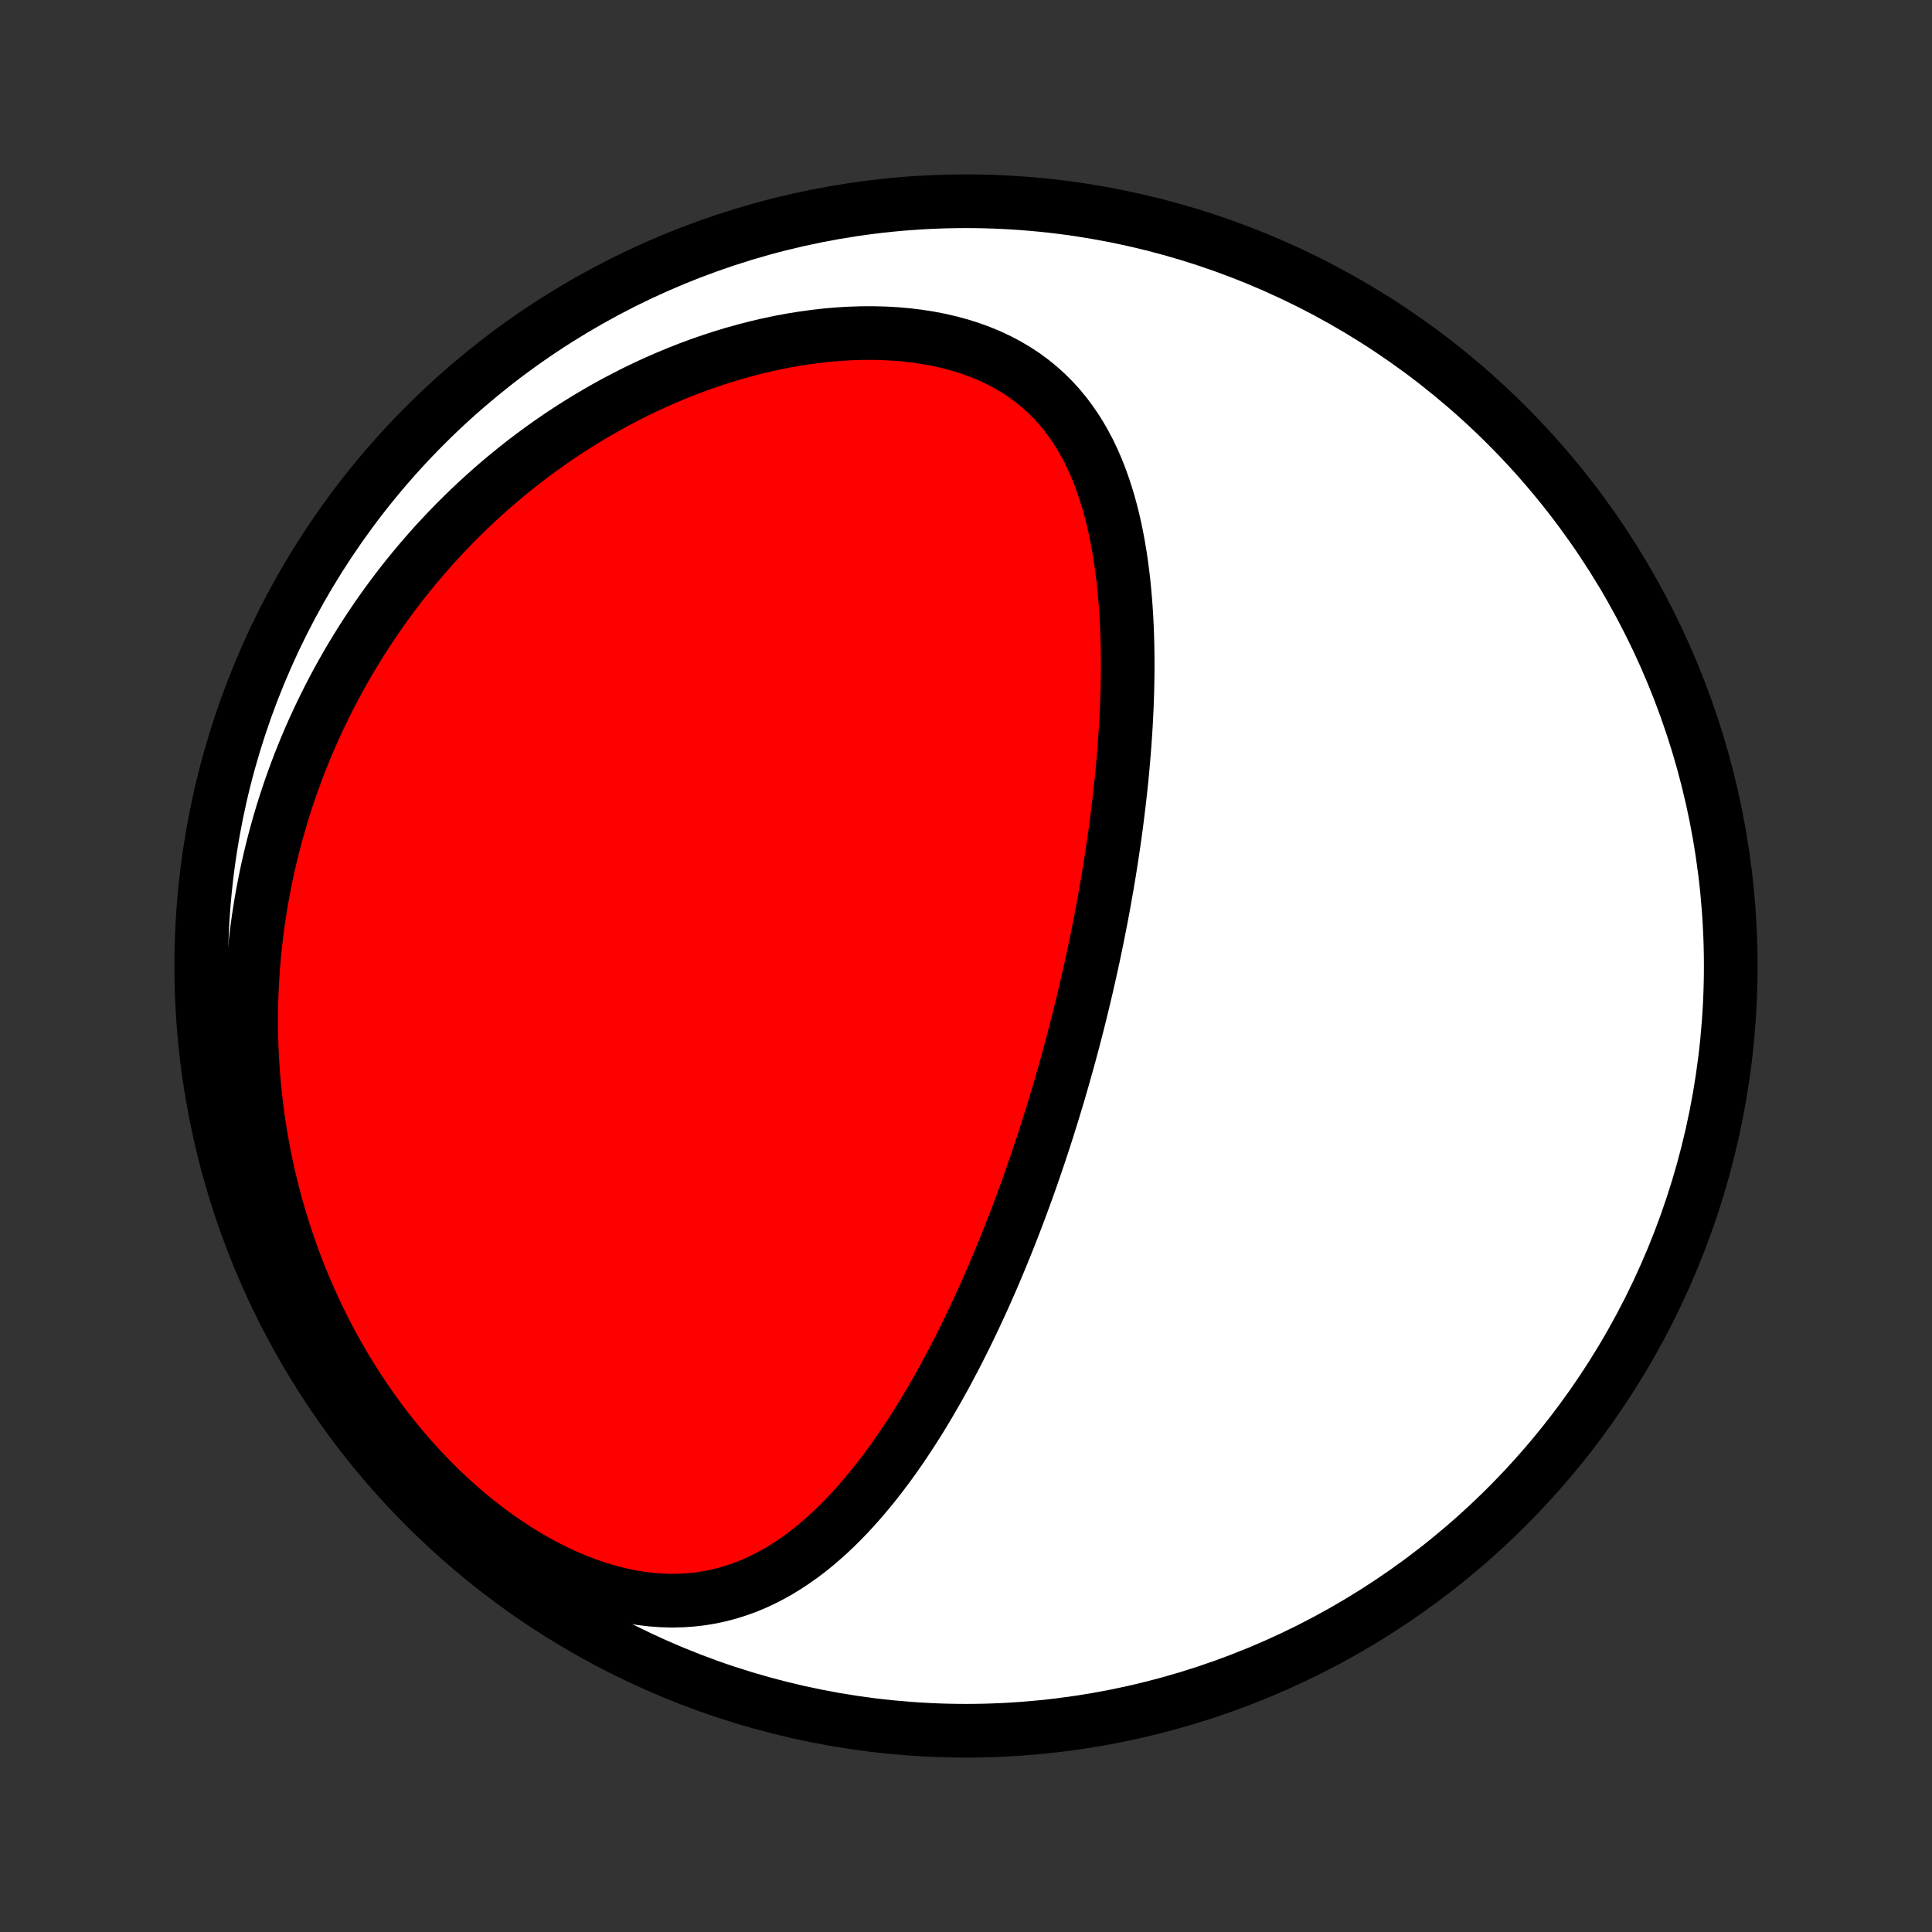<?xml version="1.0" encoding="utf-8" standalone="no"?>
<!DOCTYPE svg PUBLIC "-//W3C//DTD SVG 1.1//EN"
  "http://www.w3.org/Graphics/SVG/1.1/DTD/svg11.dtd">
<!-- Created with matplotlib (http://matplotlib.org/) -->
<svg height="72pt" version="1.1" viewBox="0 0 72 72" width="72pt" xmlns="http://www.w3.org/2000/svg" xmlns:xlink="http://www.w3.org/1999/xlink">
 <rect x="0" y="0" width="72" height="72" fill="#333333" stroke="none"/>
 <defs>
  <style type="text/css">
*{stroke-linecap:butt;stroke-linejoin:round;}
  </style>
 </defs>
 <g id="figure_1">
  <g id="patch_1">
   <path d="
M0 72
L72 72
L72 0
L0 0
z
" style="fill:none;"/>
  </g>
  <g id="axes_1">
   <g id="PatchCollection_1">
    <defs>
     <path d="
M36 -7.5
C43.558 -7.5 50.808 -10.503 56.153 -15.848
C61.497 -21.192 64.5 -28.442 64.5 -36
C64.5 -43.558 61.497 -50.808 56.153 -56.153
C50.808 -61.497 43.558 -64.5 36 -64.5
C28.442 -64.5 21.192 -61.497 15.848 -56.153
C10.503 -50.808 7.5 -43.558 7.5 -36
C7.5 -28.442 10.503 -21.192 15.848 -15.848
C21.192 -10.503 28.442 -7.5 36 -7.5
z
" id="C0_0_a811fe30f3"/>
     <path d="
M39.74 -32.274
L39.809 -32.522
L39.877 -32.77
L39.944 -33.019
L40.01 -33.269
L40.075 -33.519
L40.139 -33.769
L40.203 -34.02
L40.265 -34.272
L40.327 -34.525
L40.388 -34.778
L40.448 -35.032
L40.508 -35.288
L40.566 -35.543
L40.624 -35.8
L40.681 -36.058
L40.737 -36.317
L40.792 -36.577
L40.847 -36.839
L40.9 -37.101
L40.953 -37.365
L41.005 -37.63
L41.056 -37.896
L41.106 -38.164
L41.155 -38.433
L41.203 -38.703
L41.251 -38.976
L41.297 -39.249
L41.343 -39.525
L41.387 -39.802
L41.43 -40.08
L41.472 -40.361
L41.514 -40.643
L41.554 -40.926
L41.593 -41.212
L41.63 -41.5
L41.666 -41.789
L41.701 -42.081
L41.735 -42.374
L41.767 -42.669
L41.798 -42.966
L41.827 -43.266
L41.854 -43.567
L41.88 -43.87
L41.904 -44.175
L41.926 -44.482
L41.947 -44.791
L41.965 -45.102
L41.981 -45.416
L41.995 -45.73
L42.006 -46.047
L42.015 -46.366
L42.021 -46.686
L42.025 -47.009
L42.025 -47.332
L42.023 -47.658
L42.017 -47.985
L42.008 -48.313
L41.996 -48.642
L41.979 -48.973
L41.959 -49.304
L41.934 -49.637
L41.905 -49.97
L41.872 -50.303
L41.833 -50.637
L41.789 -50.971
L41.74 -51.304
L41.684 -51.637
L41.623 -51.97
L41.555 -52.301
L41.48 -52.631
L41.398 -52.959
L41.308 -53.285
L41.21 -53.608
L41.103 -53.929
L40.988 -54.246
L40.863 -54.559
L40.728 -54.867
L40.583 -55.171
L40.426 -55.469
L40.259 -55.761
L40.079 -56.046
L39.887 -56.324
L39.683 -56.594
L39.465 -56.856
L39.235 -57.108
L38.99 -57.35
L38.732 -57.583
L38.46 -57.804
L38.175 -58.014
L37.876 -58.211
L37.563 -58.397
L37.238 -58.569
L36.9 -58.729
L36.549 -58.875
L36.187 -59.008
L35.815 -59.127
L35.432 -59.232
L35.04 -59.324
L34.64 -59.401
L34.232 -59.465
L33.817 -59.516
L33.397 -59.553
L32.971 -59.577
L32.541 -59.588
L32.108 -59.586
L31.673 -59.572
L31.235 -59.546
L30.797 -59.508
L30.358 -59.458
L29.919 -59.398
L29.482 -59.327
L29.045 -59.245
L28.611 -59.153
L28.179 -59.052
L27.75 -58.941
L27.323 -58.822
L26.901 -58.694
L26.483 -58.557
L26.069 -58.413
L25.659 -58.261
L25.254 -58.101
L24.854 -57.935
L24.459 -57.762
L24.07 -57.583
L23.686 -57.398
L23.307 -57.206
L22.934 -57.01
L22.567 -56.808
L22.206 -56.601
L21.851 -56.389
L21.501 -56.173
L21.157 -55.953
L20.82 -55.728
L20.488 -55.5
L20.162 -55.267
L19.842 -55.032
L19.528 -54.793
L19.22 -54.55
L18.918 -54.305
L18.621 -54.057
L18.331 -53.806
L18.046 -53.552
L17.766 -53.296
L17.492 -53.038
L17.224 -52.777
L16.96 -52.514
L16.703 -52.249
L16.451 -51.982
L16.203 -51.714
L15.962 -51.443
L15.725 -51.17
L15.493 -50.896
L15.266 -50.62
L15.044 -50.343
L14.827 -50.063
L14.615 -49.783
L14.408 -49.501
L14.205 -49.217
L14.007 -48.932
L13.813 -48.646
L13.624 -48.358
L13.439 -48.069
L13.259 -47.778
L13.082 -47.486
L12.911 -47.193
L12.743 -46.898
L12.58 -46.602
L12.421 -46.305
L12.266 -46.007
L12.115 -45.706
L11.968 -45.405
L11.825 -45.102
L11.686 -44.798
L11.551 -44.493
L11.42 -44.186
L11.293 -43.877
L11.17 -43.567
L11.051 -43.256
L10.936 -42.943
L10.824 -42.628
L10.717 -42.312
L10.613 -41.994
L10.513 -41.675
L10.418 -41.354
L10.326 -41.031
L10.238 -40.707
L10.154 -40.38
L10.074 -40.053
L9.998 -39.723
L9.926 -39.391
L9.858 -39.057
L9.794 -38.722
L9.734 -38.384
L9.679 -38.045
L9.627 -37.703
L9.58 -37.36
L9.538 -37.014
L9.499 -36.666
L9.465 -36.316
L9.436 -35.964
L9.412 -35.609
L9.392 -35.253
L9.376 -34.894
L9.366 -34.533
L9.361 -34.17
L9.36 -33.804
L9.365 -33.436
L9.375 -33.066
L9.391 -32.693
L9.412 -32.318
L9.438 -31.941
L9.471 -31.561
L9.509 -31.179
L9.553 -30.795
L9.603 -30.409
L9.66 -30.02
L9.723 -29.629
L9.793 -29.236
L9.869 -28.842
L9.952 -28.445
L10.042 -28.046
L10.14 -27.645
L10.245 -27.243
L10.357 -26.839
L10.477 -26.434
L10.605 -26.027
L10.741 -25.62
L10.885 -25.211
L11.037 -24.801
L11.198 -24.391
L11.368 -23.98
L11.546 -23.57
L11.734 -23.159
L11.931 -22.749
L12.136 -22.339
L12.351 -21.931
L12.576 -21.524
L12.81 -21.118
L13.054 -20.715
L13.307 -20.314
L13.57 -19.916
L13.843 -19.522
L14.126 -19.131
L14.418 -18.745
L14.72 -18.364
L15.031 -17.989
L15.351 -17.62
L15.681 -17.257
L16.019 -16.902
L16.366 -16.555
L16.722 -16.217
L17.085 -15.888
L17.456 -15.57
L17.834 -15.262
L18.218 -14.966
L18.609 -14.683
L19.005 -14.413
L19.405 -14.156
L19.809 -13.915
L20.217 -13.688
L20.627 -13.478
L21.038 -13.284
L21.45 -13.108
L21.861 -12.949
L22.272 -12.809
L22.681 -12.686
L23.086 -12.583
L23.489 -12.498
L23.887 -12.432
L24.279 -12.385
L24.667 -12.357
L25.047 -12.347
L25.422 -12.355
L25.789 -12.381
L26.149 -12.423
L26.501 -12.482
L26.846 -12.557
L27.182 -12.647
L27.511 -12.751
L27.832 -12.868
L28.145 -12.998
L28.451 -13.141
L28.748 -13.294
L29.039 -13.458
L29.322 -13.632
L29.598 -13.815
L29.867 -14.006
L30.13 -14.204
L30.386 -14.41
L30.635 -14.623
L30.879 -14.841
L31.117 -15.065
L31.349 -15.294
L31.575 -15.527
L31.796 -15.765
L32.012 -16.006
L32.223 -16.251
L32.429 -16.498
L32.631 -16.748
L32.828 -17.001
L33.02 -17.255
L33.208 -17.511
L33.392 -17.769
L33.572 -18.028
L33.748 -18.289
L33.92 -18.55
L34.089 -18.812
L34.254 -19.074
L34.415 -19.337
L34.573 -19.601
L34.728 -19.864
L34.88 -20.128
L35.029 -20.391
L35.175 -20.654
L35.317 -20.918
L35.457 -21.181
L35.595 -21.443
L35.729 -21.705
L35.861 -21.967
L35.991 -22.228
L36.118 -22.489
L36.243 -22.749
L36.365 -23.009
L36.486 -23.268
L36.604 -23.526
L36.72 -23.784
L36.834 -24.041
L36.946 -24.297
L37.056 -24.553
L37.164 -24.808
L37.27 -25.063
L37.375 -25.317
L37.478 -25.57
L37.579 -25.823
L37.678 -26.075
L37.776 -26.326
L37.873 -26.577
L37.968 -26.828
L38.061 -27.078
L38.153 -27.327
L38.244 -27.576
L38.333 -27.825
L38.421 -28.073
L38.507 -28.321
L38.593 -28.569
L38.677 -28.817
L38.76 -29.064
L38.842 -29.311
L38.922 -29.557
L39.002 -29.804
L39.08 -30.051
L39.157 -30.297
L39.234 -30.544
L39.309 -30.791
L39.383 -31.037
L39.457 -31.284
L39.529 -31.531
L39.6 -31.778
z
" id="C0_1_da9ebf26f2"/>
    </defs>
    <g clip-path="url(#p1bffca34e9)">
     <use style="fill:#ffffff;stroke:#000000;stroke-width:2.0;" x="0.0" xlink:href="#C0_0_a811fe30f3" y="72.0"/>
    </g>
    <g clip-path="url(#p1bffca34e9)">
     <use style="fill:#ff0000;stroke:#000000;stroke-width:2.0;" x="0.0" xlink:href="#C0_1_da9ebf26f2" y="72.0"/>
    </g>
   </g>
  </g>
 </g>
 <defs>
  <clipPath id="p1bffca34e9">
   <rect height="72.0" width="72.0" x="0.0" y="0.0"/>
  </clipPath>
 </defs>
</svg>
